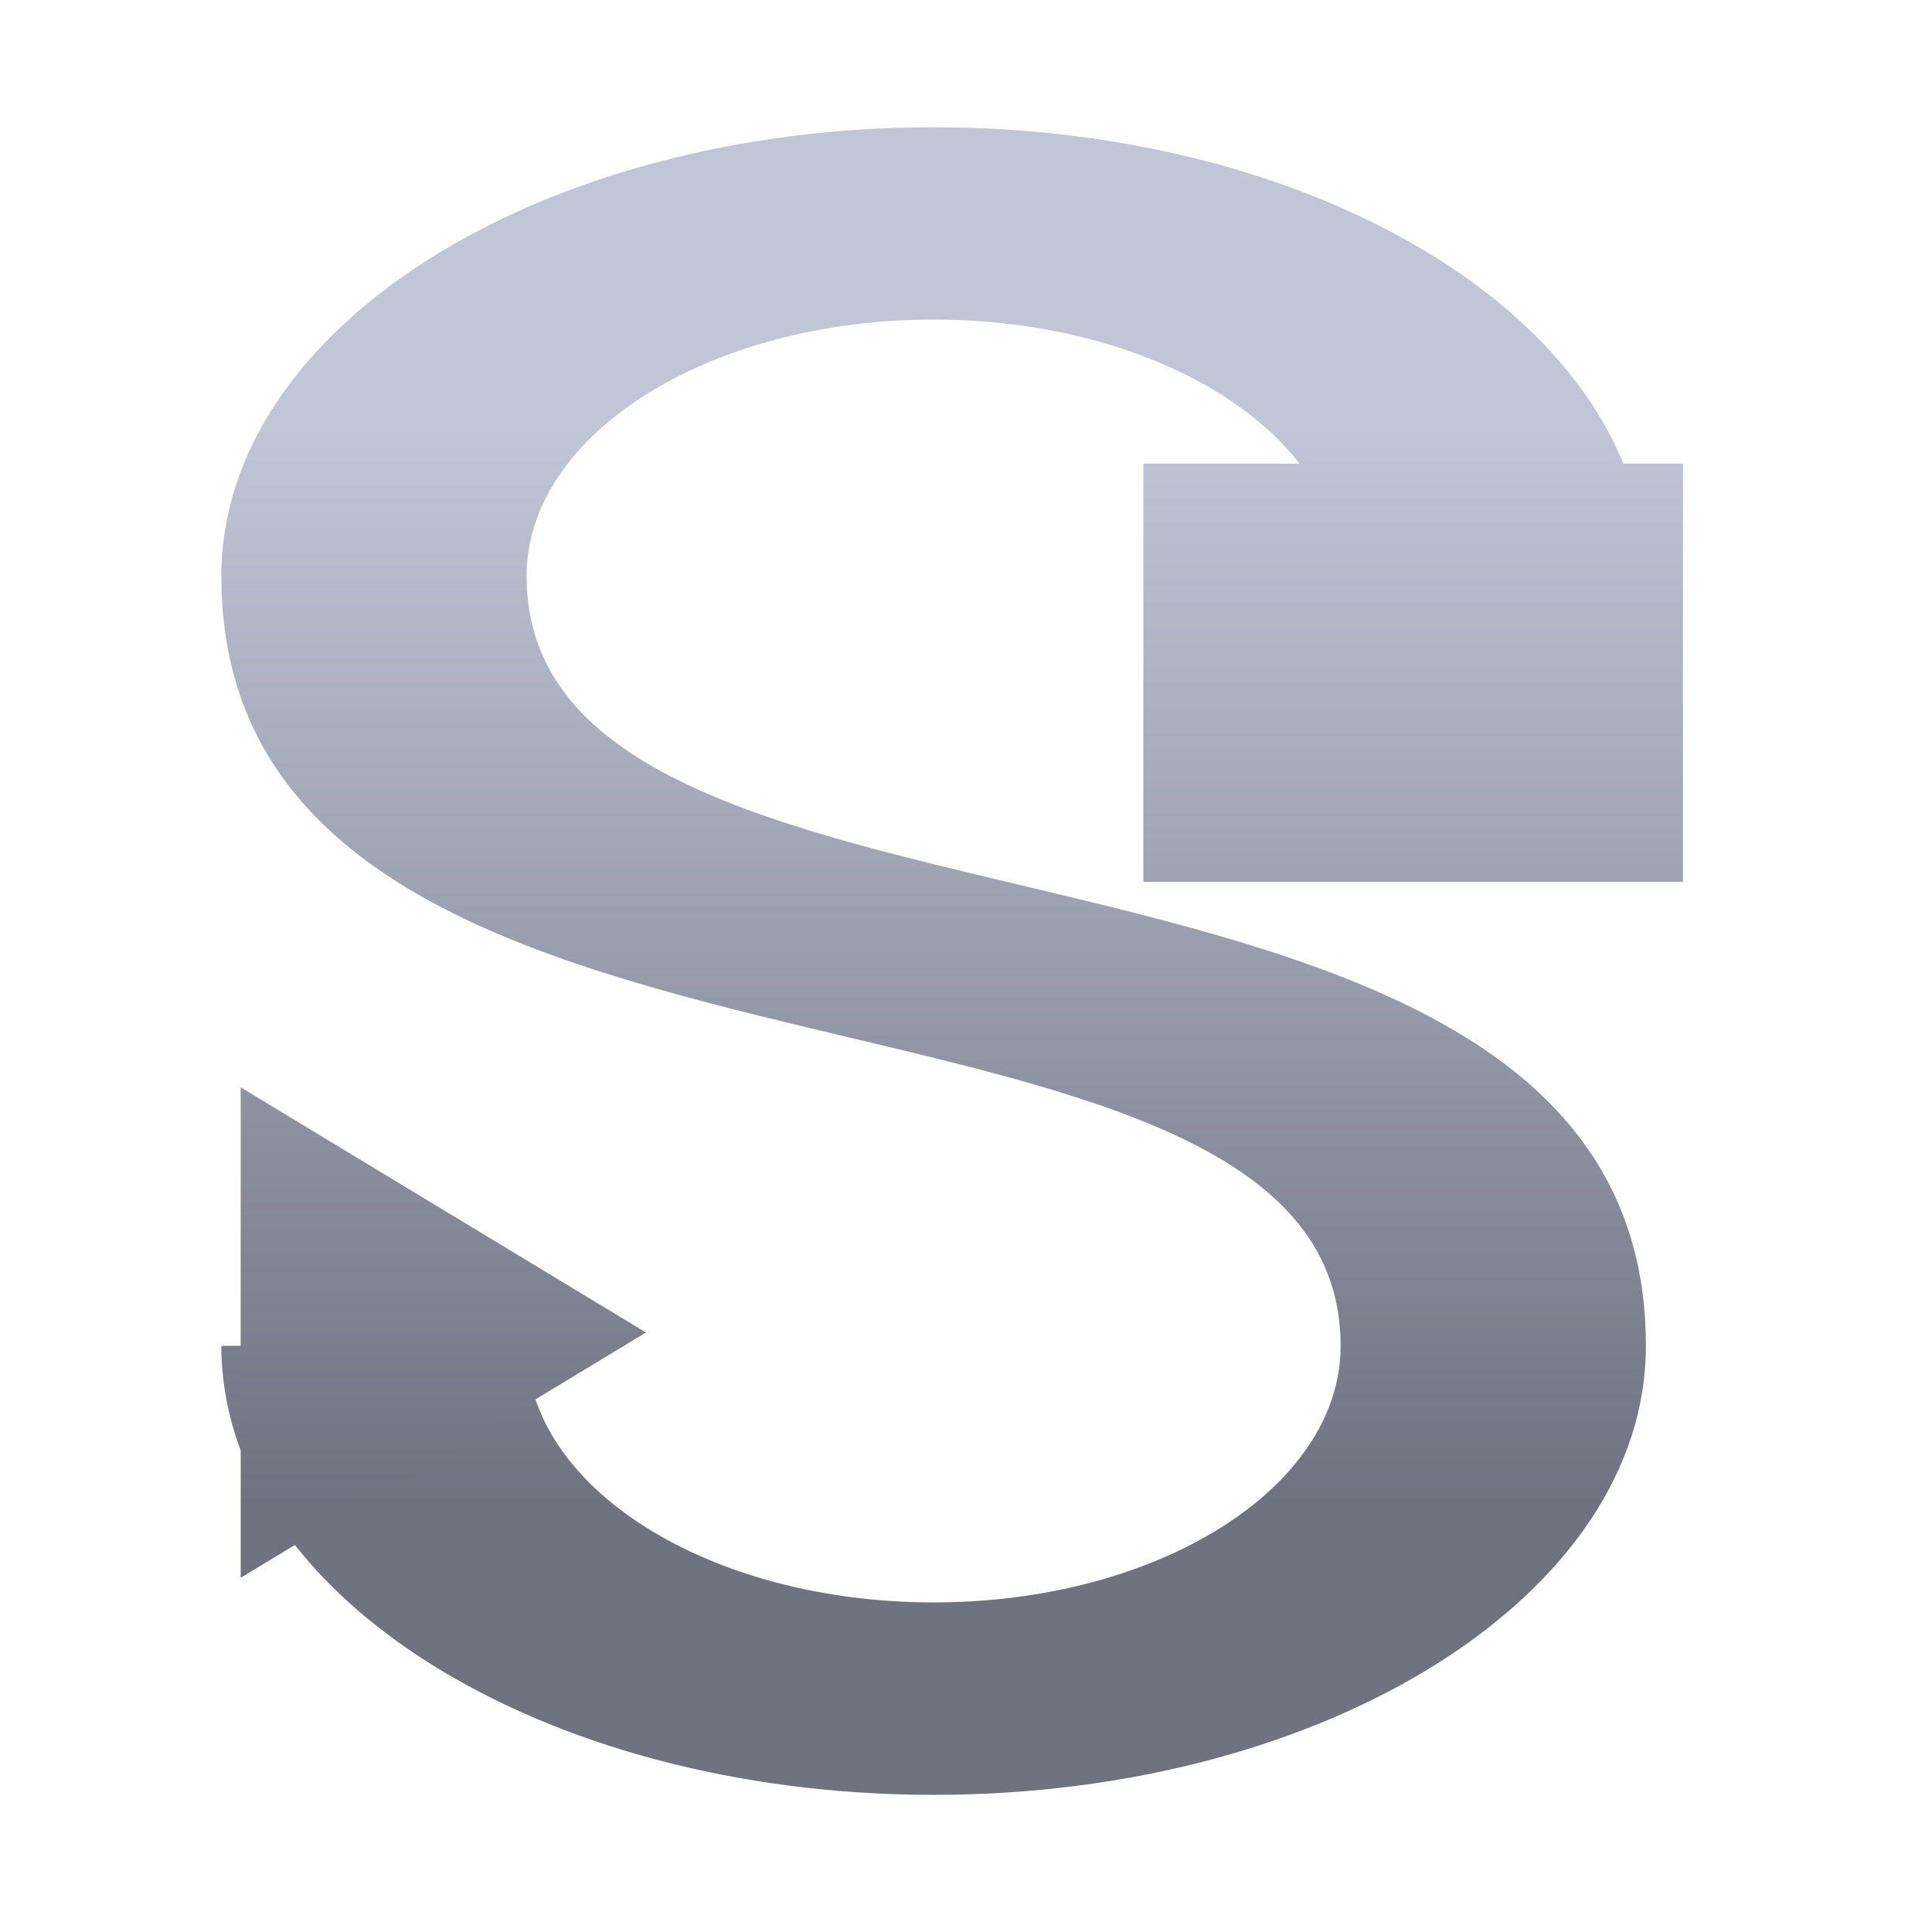 <svg xmlns="http://www.w3.org/2000/svg" xmlns:xlink="http://www.w3.org/1999/xlink" width="64" height="64" viewBox="0 0 64 64" version="1.1"><defs><linearGradient id="linear0" gradientUnits="userSpaceOnUse" x1="0" y1="0" x2="0" y2="1" gradientTransform="matrix(56,0,0,35.898,4,14.051)"><stop offset="0" style="stop-color:#c1c6d6;stop-opacity:1;"/><stop offset="1" style="stop-color:#6f7380;stop-opacity:1;"/></linearGradient><linearGradient id="linear1" gradientUnits="userSpaceOnUse" x1="0" y1="0" x2="0" y2="1" gradientTransform="matrix(56,0,0,35.898,4,14.051)"><stop offset="0" style="stop-color:#c1c6d6;stop-opacity:1;"/><stop offset="1" style="stop-color:#6f7380;stop-opacity:1;"/></linearGradient><linearGradient id="linear2" gradientUnits="userSpaceOnUse" x1="0" y1="0" x2="0" y2="1" gradientTransform="matrix(56,0,0,35.898,4,14.051)"><stop offset="0" style="stop-color:#c1c6d6;stop-opacity:1;"/><stop offset="1" style="stop-color:#6f7380;stop-opacity:1;"/></linearGradient></defs><g id="surface1"><path style=" stroke:none;fill-rule:nonzero;fill:url(#linear0);" d="M 30.926 4.215 C 17.883 4.215 7.332 10.863 7.332 19.086 C 7.332 38.207 44.41 30.773 44.41 44.582 C 44.41 49.277 38.375 53.082 30.926 53.082 C 23.477 53.082 17.445 49.277 17.445 44.582 L 7.332 44.582 C 7.332 52.805 17.883 59.457 30.926 59.457 C 43.973 59.457 54.523 52.805 54.523 44.582 C 54.523 25.461 17.445 32.898 17.445 19.086 C 17.445 14.391 23.477 10.586 30.926 10.586 C 38.375 10.586 44.41 14.391 44.41 19.086 L 54.523 19.086 C 54.523 10.863 43.973 4.215 30.926 4.215 Z M 30.926 4.215 "/><path style=" stroke:none;fill-rule:nonzero;fill:url(#linear1);" d="M 37.875 15.359 L 55.75 15.359 L 55.75 29.215 L 37.875 29.215 Z M 37.875 15.359 "/><path style=" stroke:none;fill-rule:nonzero;fill:url(#linear2);" d="M 7.973 36.02 L 21.398 44.141 L 7.973 52.266 Z M 7.973 36.02 "/></g></svg>
